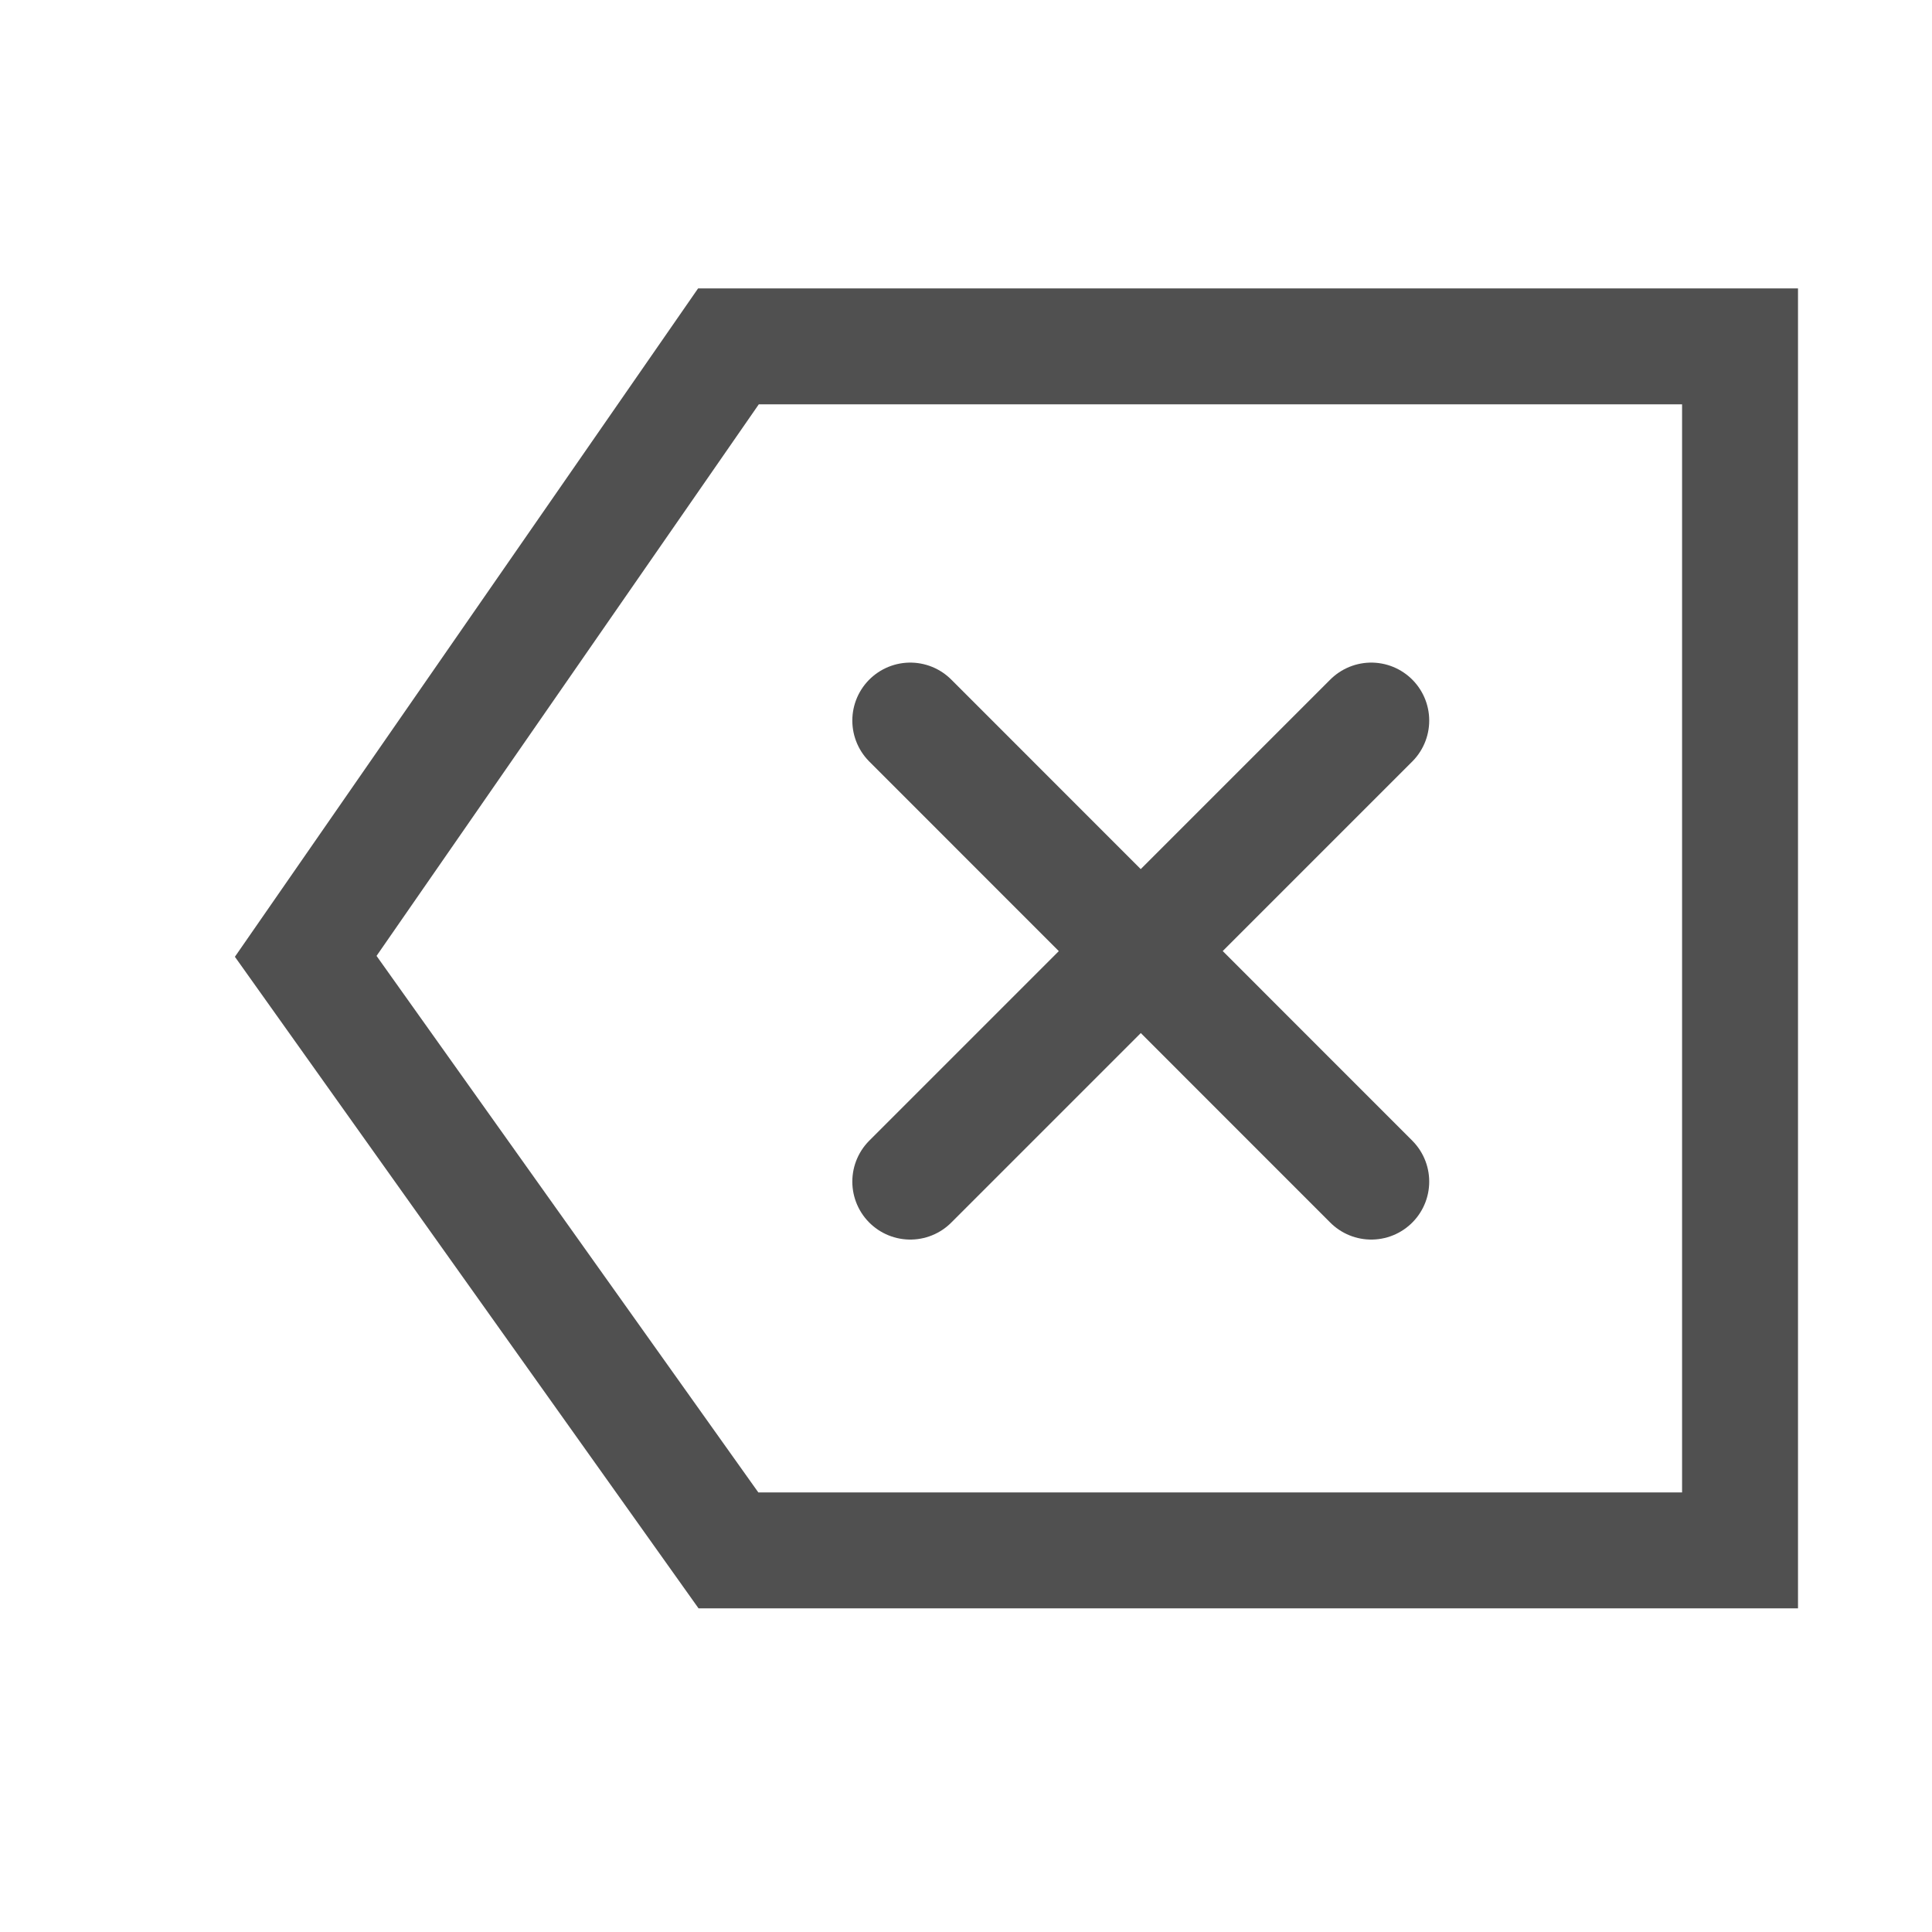 <svg width="25" height="25" viewBox="0 0 25 25" fill="none" xmlns="http://www.w3.org/2000/svg">
<path d="M17.744 9.324L14.761 12.307L11.779 9.324M11.779 15.29L14.762 12.307L17.744 15.29" stroke="#505050" stroke-width="1.5" stroke-linecap="round" stroke-linejoin="round"/>
<path d="M9.426 4.482L22.516 4.482L22.516 20.062L9.426 20.062L3.956 12.375L9.426 4.482Z" stroke="#505050" stroke-width="1.5" stroke-linecap="square"/>
</svg>
